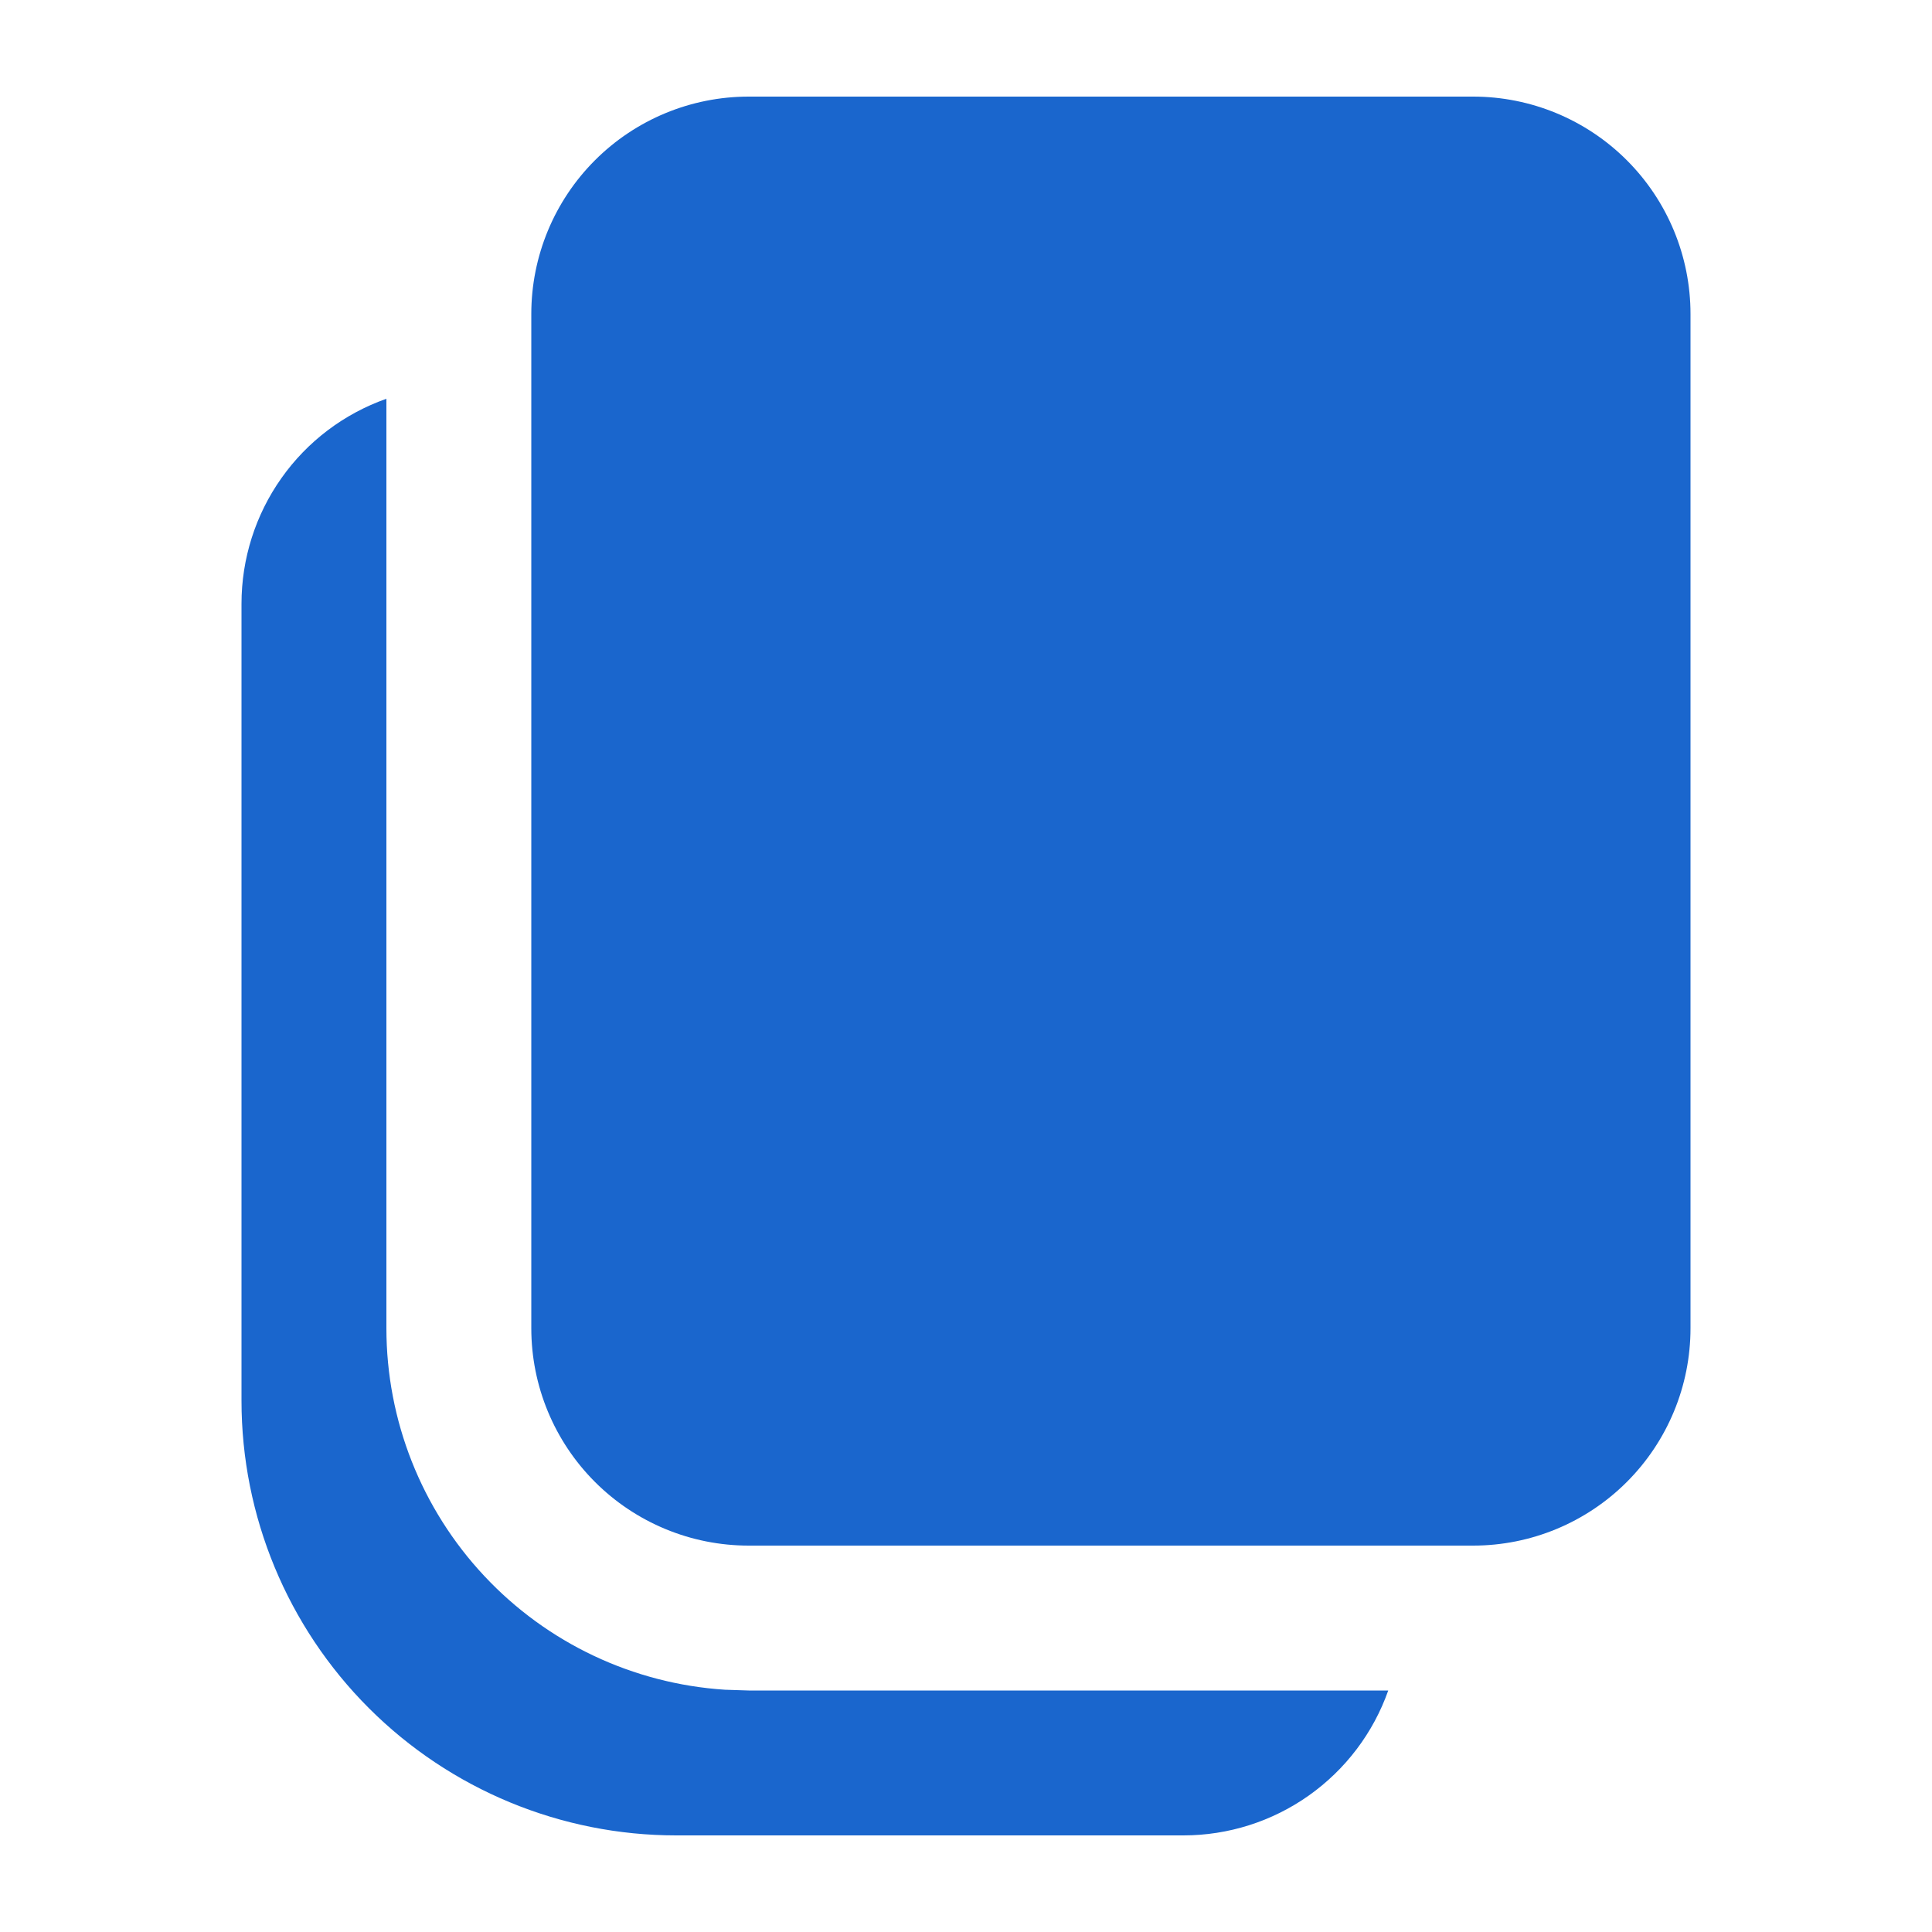 <svg width="20" height="20" viewBox="0 0 20 20" fill="none" xmlns="http://www.w3.org/2000/svg">
<path d="M4 4.128V13.75C4 14.702 4.362 15.619 5.013 16.314C5.663 17.009 6.554 17.43 7.504 17.492L7.75 17.5H14.371C14.216 17.939 13.929 18.318 13.549 18.587C13.169 18.856 12.715 19 12.25 19H7C5.807 19 4.662 18.526 3.818 17.682C2.974 16.838 2.5 15.694 2.5 14.5V6.25C2.5 5.785 2.644 5.33 2.913 4.95C3.181 4.57 3.561 4.283 4 4.128ZM15.25 1C15.847 1 16.419 1.237 16.841 1.659C17.263 2.081 17.5 2.653 17.5 3.25V13.75C17.5 14.347 17.263 14.919 16.841 15.341C16.419 15.763 15.847 16 15.25 16H7.75C7.153 16 6.581 15.763 6.159 15.341C5.737 14.919 5.5 14.347 5.5 13.75V3.25C5.5 2.653 5.737 2.081 6.159 1.659C6.581 1.237 7.153 1 7.75 1H15.25Z" fill="#1A66CD"/>
</svg>
